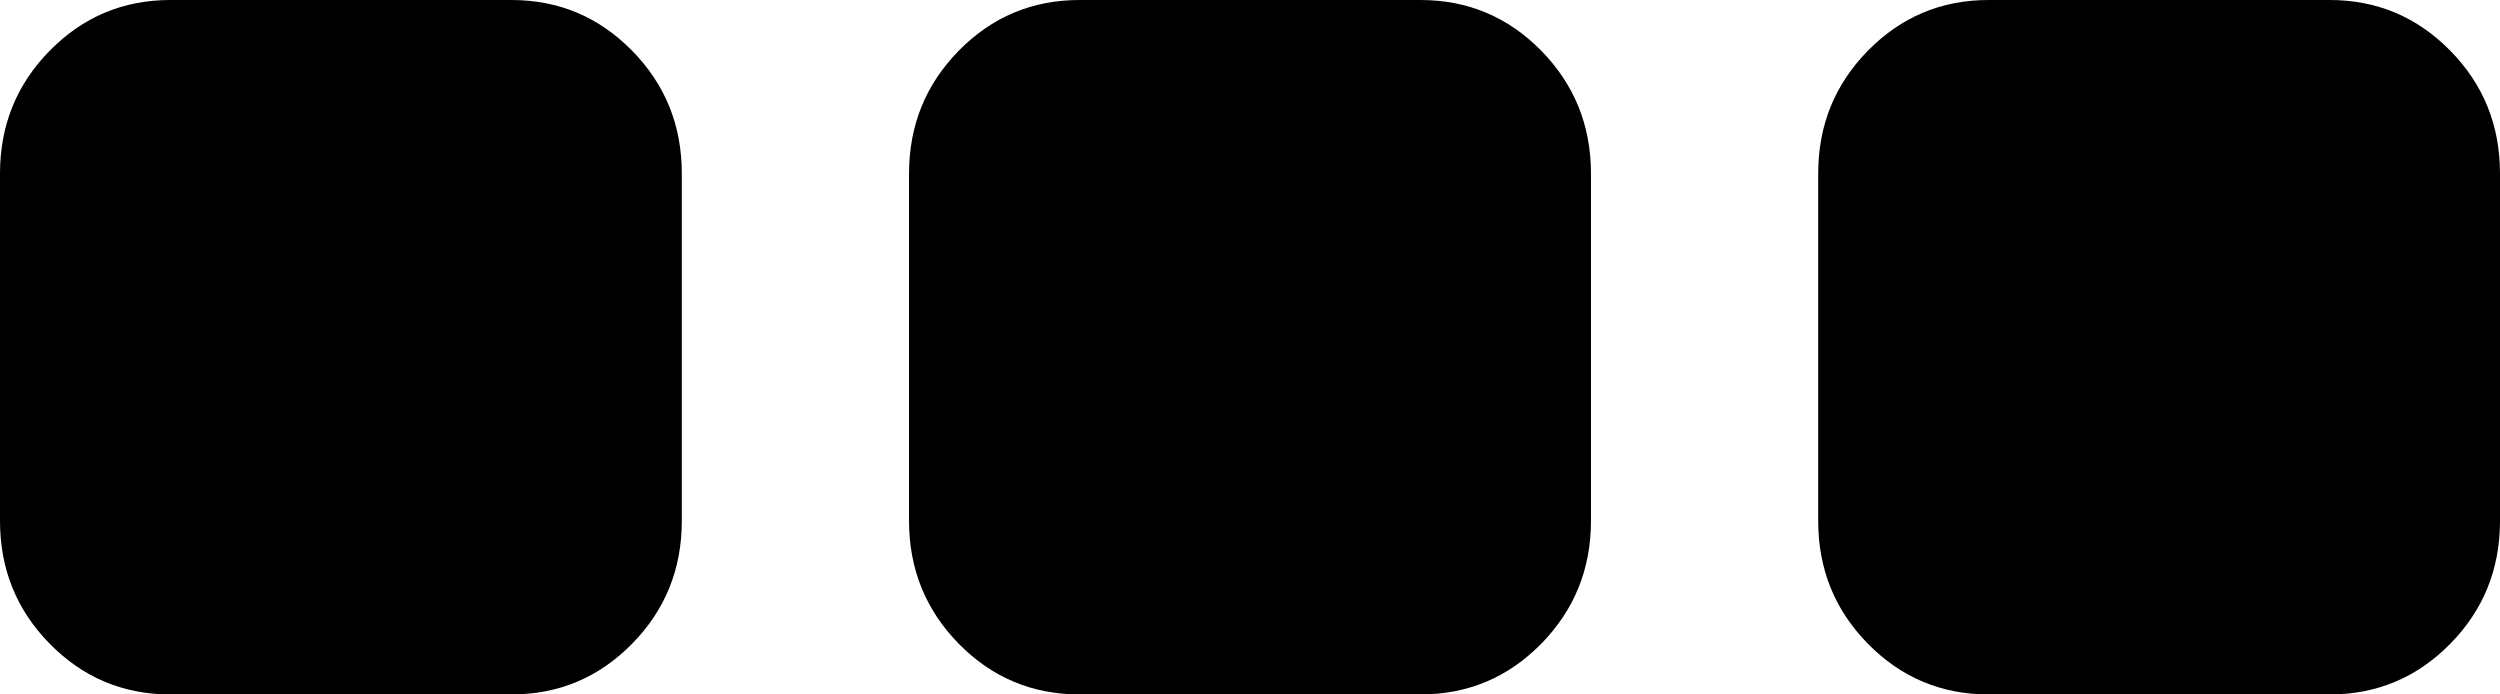 ﻿<?xml version="1.0" encoding="utf-8"?>
<svg version="1.1" xmlns:xlink="http://www.w3.org/1999/xlink" width="18px" height="5px" xmlns="http://www.w3.org/2000/svg">
  <g transform="matrix(1 0 0 1 -375 -82 )">
    <path d="M 4.551 0.365  C 4.79 0.608  4.909 0.903  4.909 1.25  L 4.909 3.75  C 4.909 4.097  4.79 4.392  4.551 4.635  C 4.312 4.878  4.023 5  3.682 5  L 1.227 5  C 0.886 5  0.597 4.878  0.358 4.635  C 0.119 4.392  0 4.097  0 3.75  L 0 1.25  C 0 0.903  0.119 0.608  0.358 0.365  C 0.597 0.122  0.886 0  1.227 0  L 3.682 0  C 4.023 0  4.312 0.122  4.551 0.365  Z M 11.097 0.365  C 11.335 0.608  11.455 0.903  11.455 1.25  L 11.455 3.75  C 11.455 4.097  11.335 4.392  11.097 4.635  C 10.858 4.878  10.568 5  10.227 5  L 7.773 5  C 7.432 5  7.142 4.878  6.903 4.635  C 6.665 4.392  6.545 4.097  6.545 3.75  L 6.545 1.25  C 6.545 0.903  6.665 0.608  6.903 0.365  C 7.142 0.122  7.432 0  7.773 0  L 10.227 0  C 10.568 0  10.858 0.122  11.097 0.365  Z M 17.642 0.365  C 17.881 0.608  18 0.903  18 1.25  L 18 3.75  C 18 4.097  17.881 4.392  17.642 4.635  C 17.403 4.878  17.114 5  16.773 5  L 14.318 5  C 13.977 5  13.688 4.878  13.449 4.635  C 13.21 4.392  13.091 4.097  13.091 3.75  L 13.091 1.25  C 13.091 0.903  13.21 0.608  13.449 0.365  C 13.688 0.122  13.977 0  14.318 0  L 16.773 0  C 17.114 0  17.403 0.122  17.642 0.365  Z " fill-rule="nonzero" fill="#000000" stroke="none" transform="matrix(1 0 0 1 375 82 )" />
  </g>
</svg>